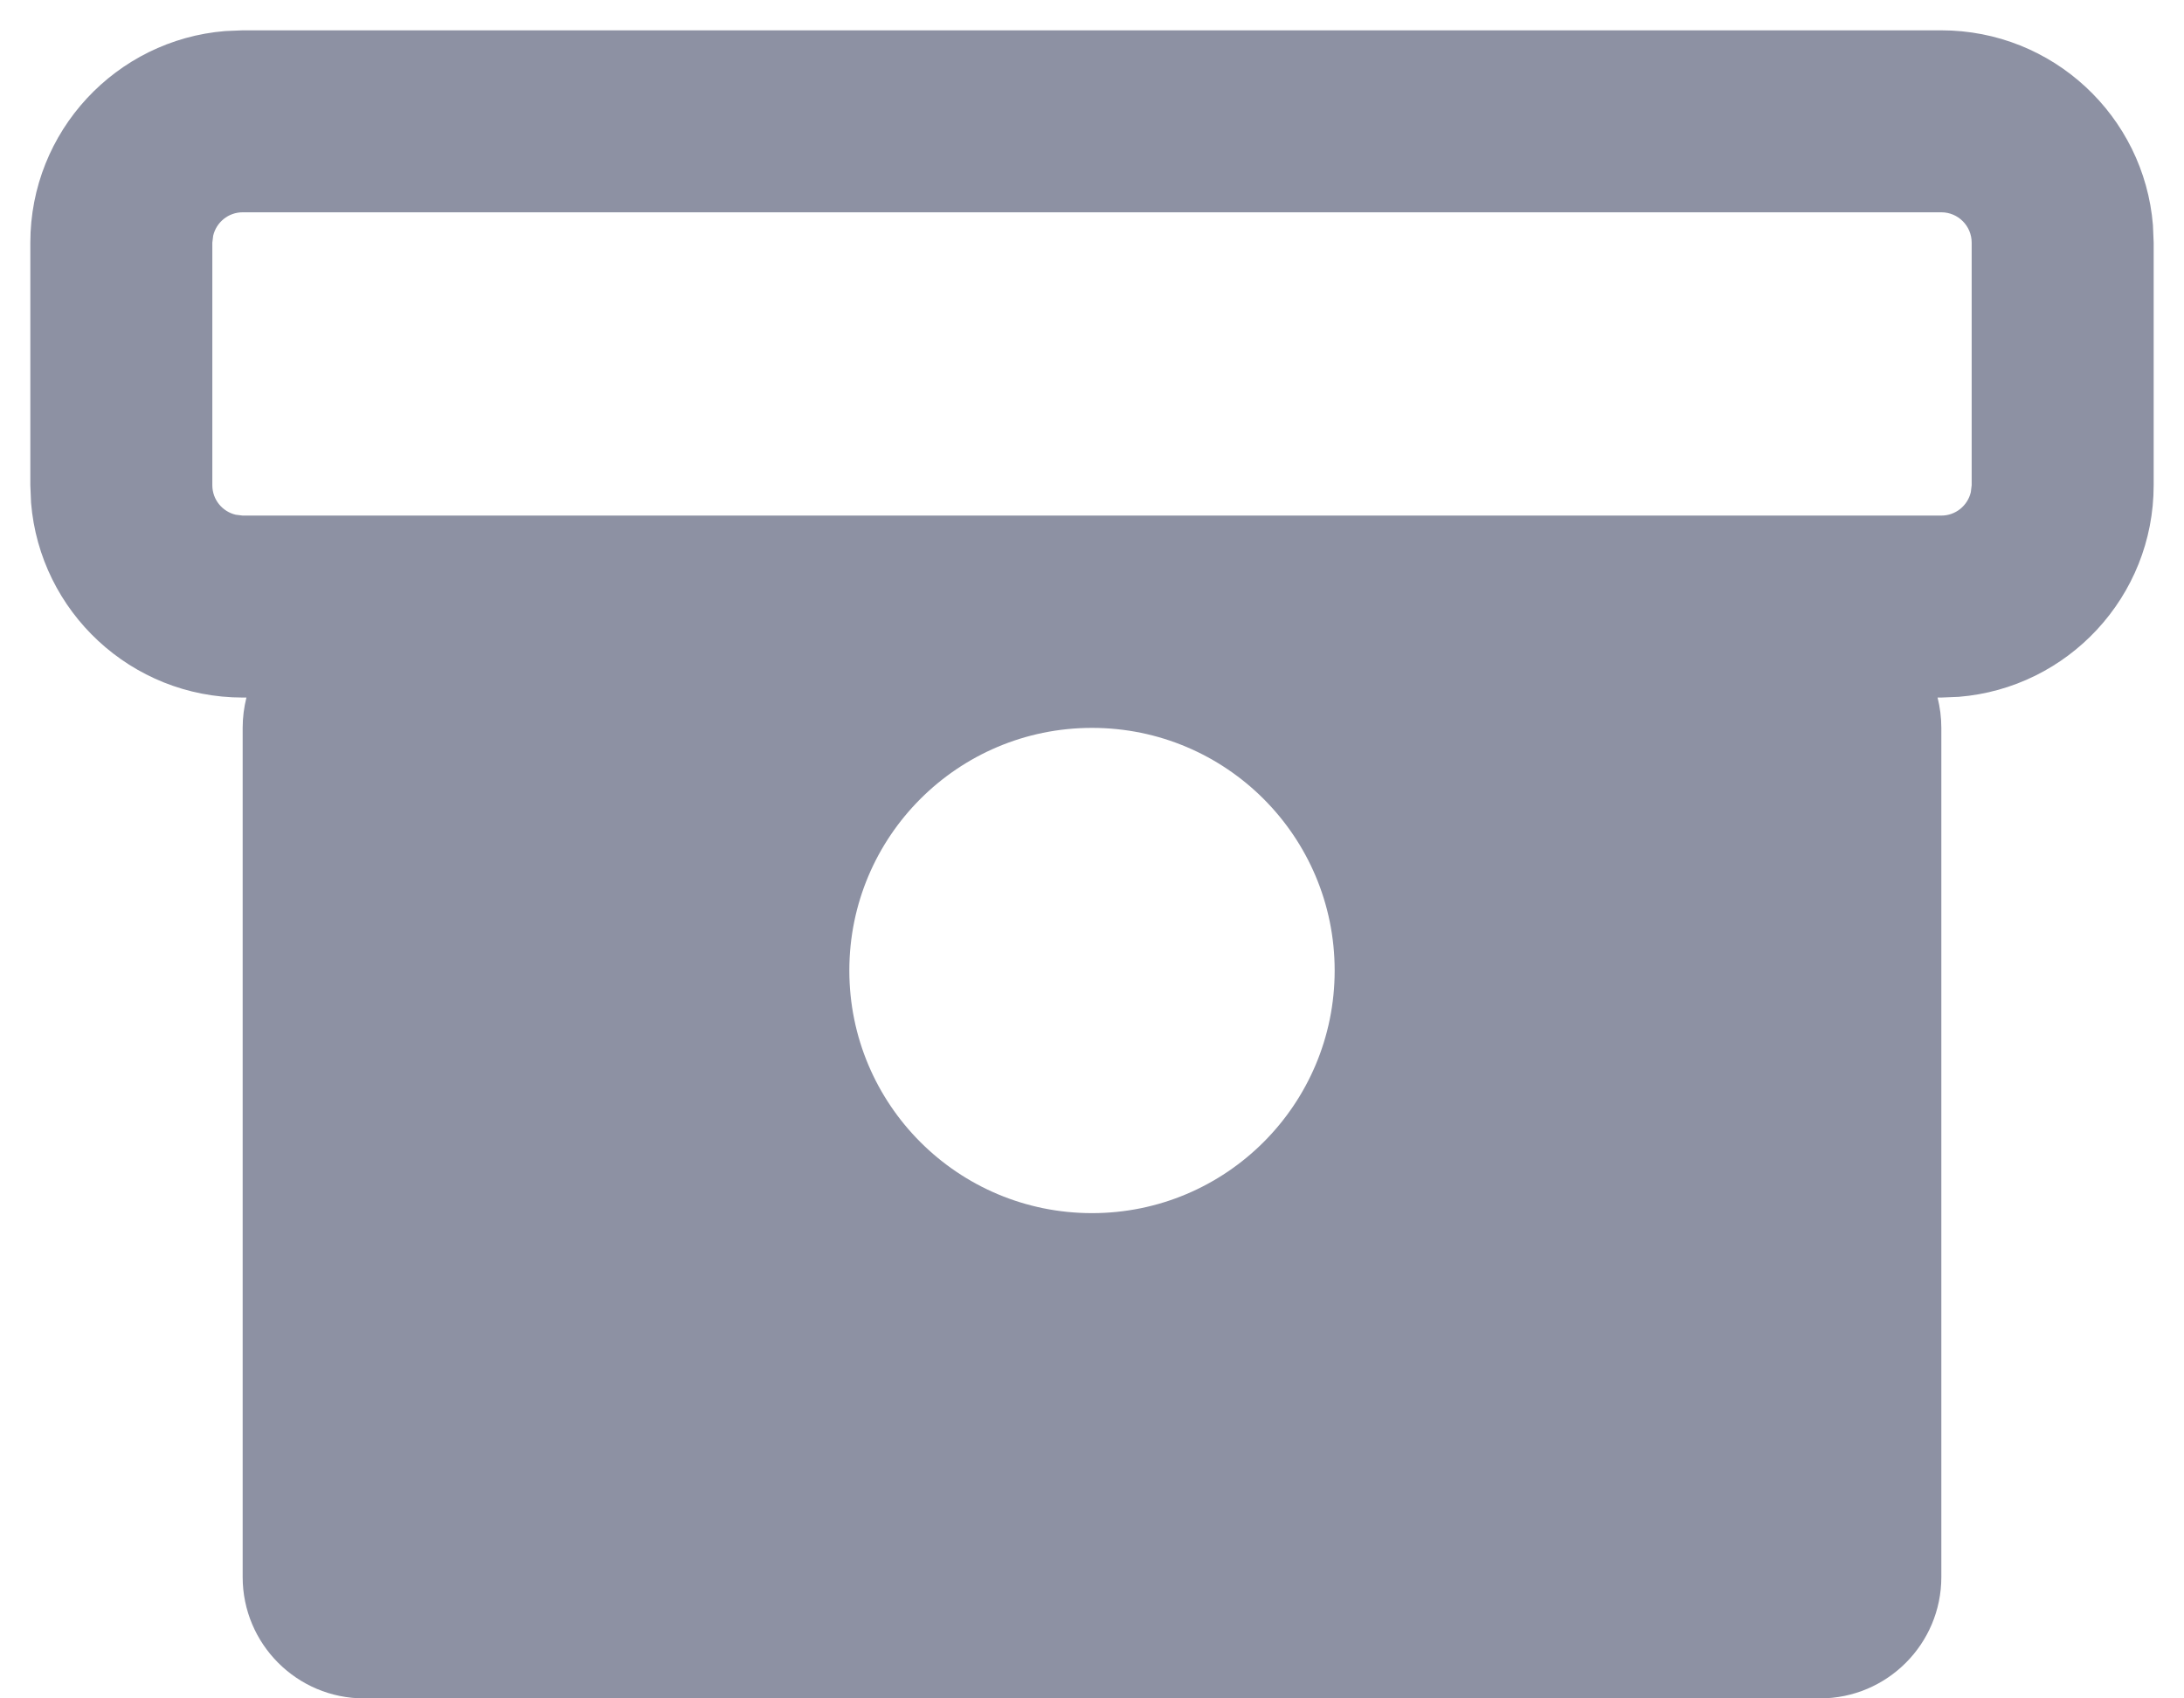 <?xml version="1.0" encoding="UTF-8"?>
<svg width="18px" height="14px" viewBox="0 0 18 14" version="1.1" xmlns="http://www.w3.org/2000/svg" xmlns:xlink="http://www.w3.org/1999/xlink">
    <title>21F4672F-B1A6-4366-B69A-F69345F1419C</title>
    <g id="Page-1" stroke="none" stroke-width="1" fill="none" fill-rule="evenodd">
        <g id="BC-Profile" transform="translate(-1193, -179)" fill="#8D91A3" fill-rule="nonzero">
            <g id="popup" transform="translate(1172, 80)">
                <g id="Icon/Profile/Members" transform="translate(21, 99)">
                    <path d="M16,0.25 C16.918,0.25 17.671,0.957 17.744,1.856 L17.75,2 L17.75,4 C17.75,4.918 17.043,5.671 16.144,5.744 L16,5.75 L15.969,5.75 C15.989,5.83 16,5.914 16,6 L16,13 C16,13.552 15.552,14 15,14 L3,14 C2.448,14 2,13.552 2,13 L2,6 C2,5.914 2.011,5.83 2.031,5.75 L2,5.75 C1.082,5.75 0.329,5.043 0.256,4.144 L0.25,4 L0.25,2 C0.25,1.082 0.957,0.329 1.856,0.256 L2,0.25 L16,0.25 Z M9,6 C7.895,6 7,6.895 7,8 C7,9.105 7.895,10 9,10 C10.105,10 11,9.105 11,8 C11,6.895 10.105,6 9,6 Z M16,1.75 L2,1.75 C1.882,1.75 1.783,1.832 1.757,1.943 L1.75,2 L1.75,4 C1.75,4.118 1.832,4.217 1.943,4.243 L2,4.25 L16,4.25 C16.118,4.25 16.217,4.168 16.243,4.057 L16.25,4 L16.25,2 C16.25,1.862 16.138,1.75 16,1.75 Z" id="Combined-Shape"></path>
                </g>
            </g>
        </g>
    </g>
</svg>